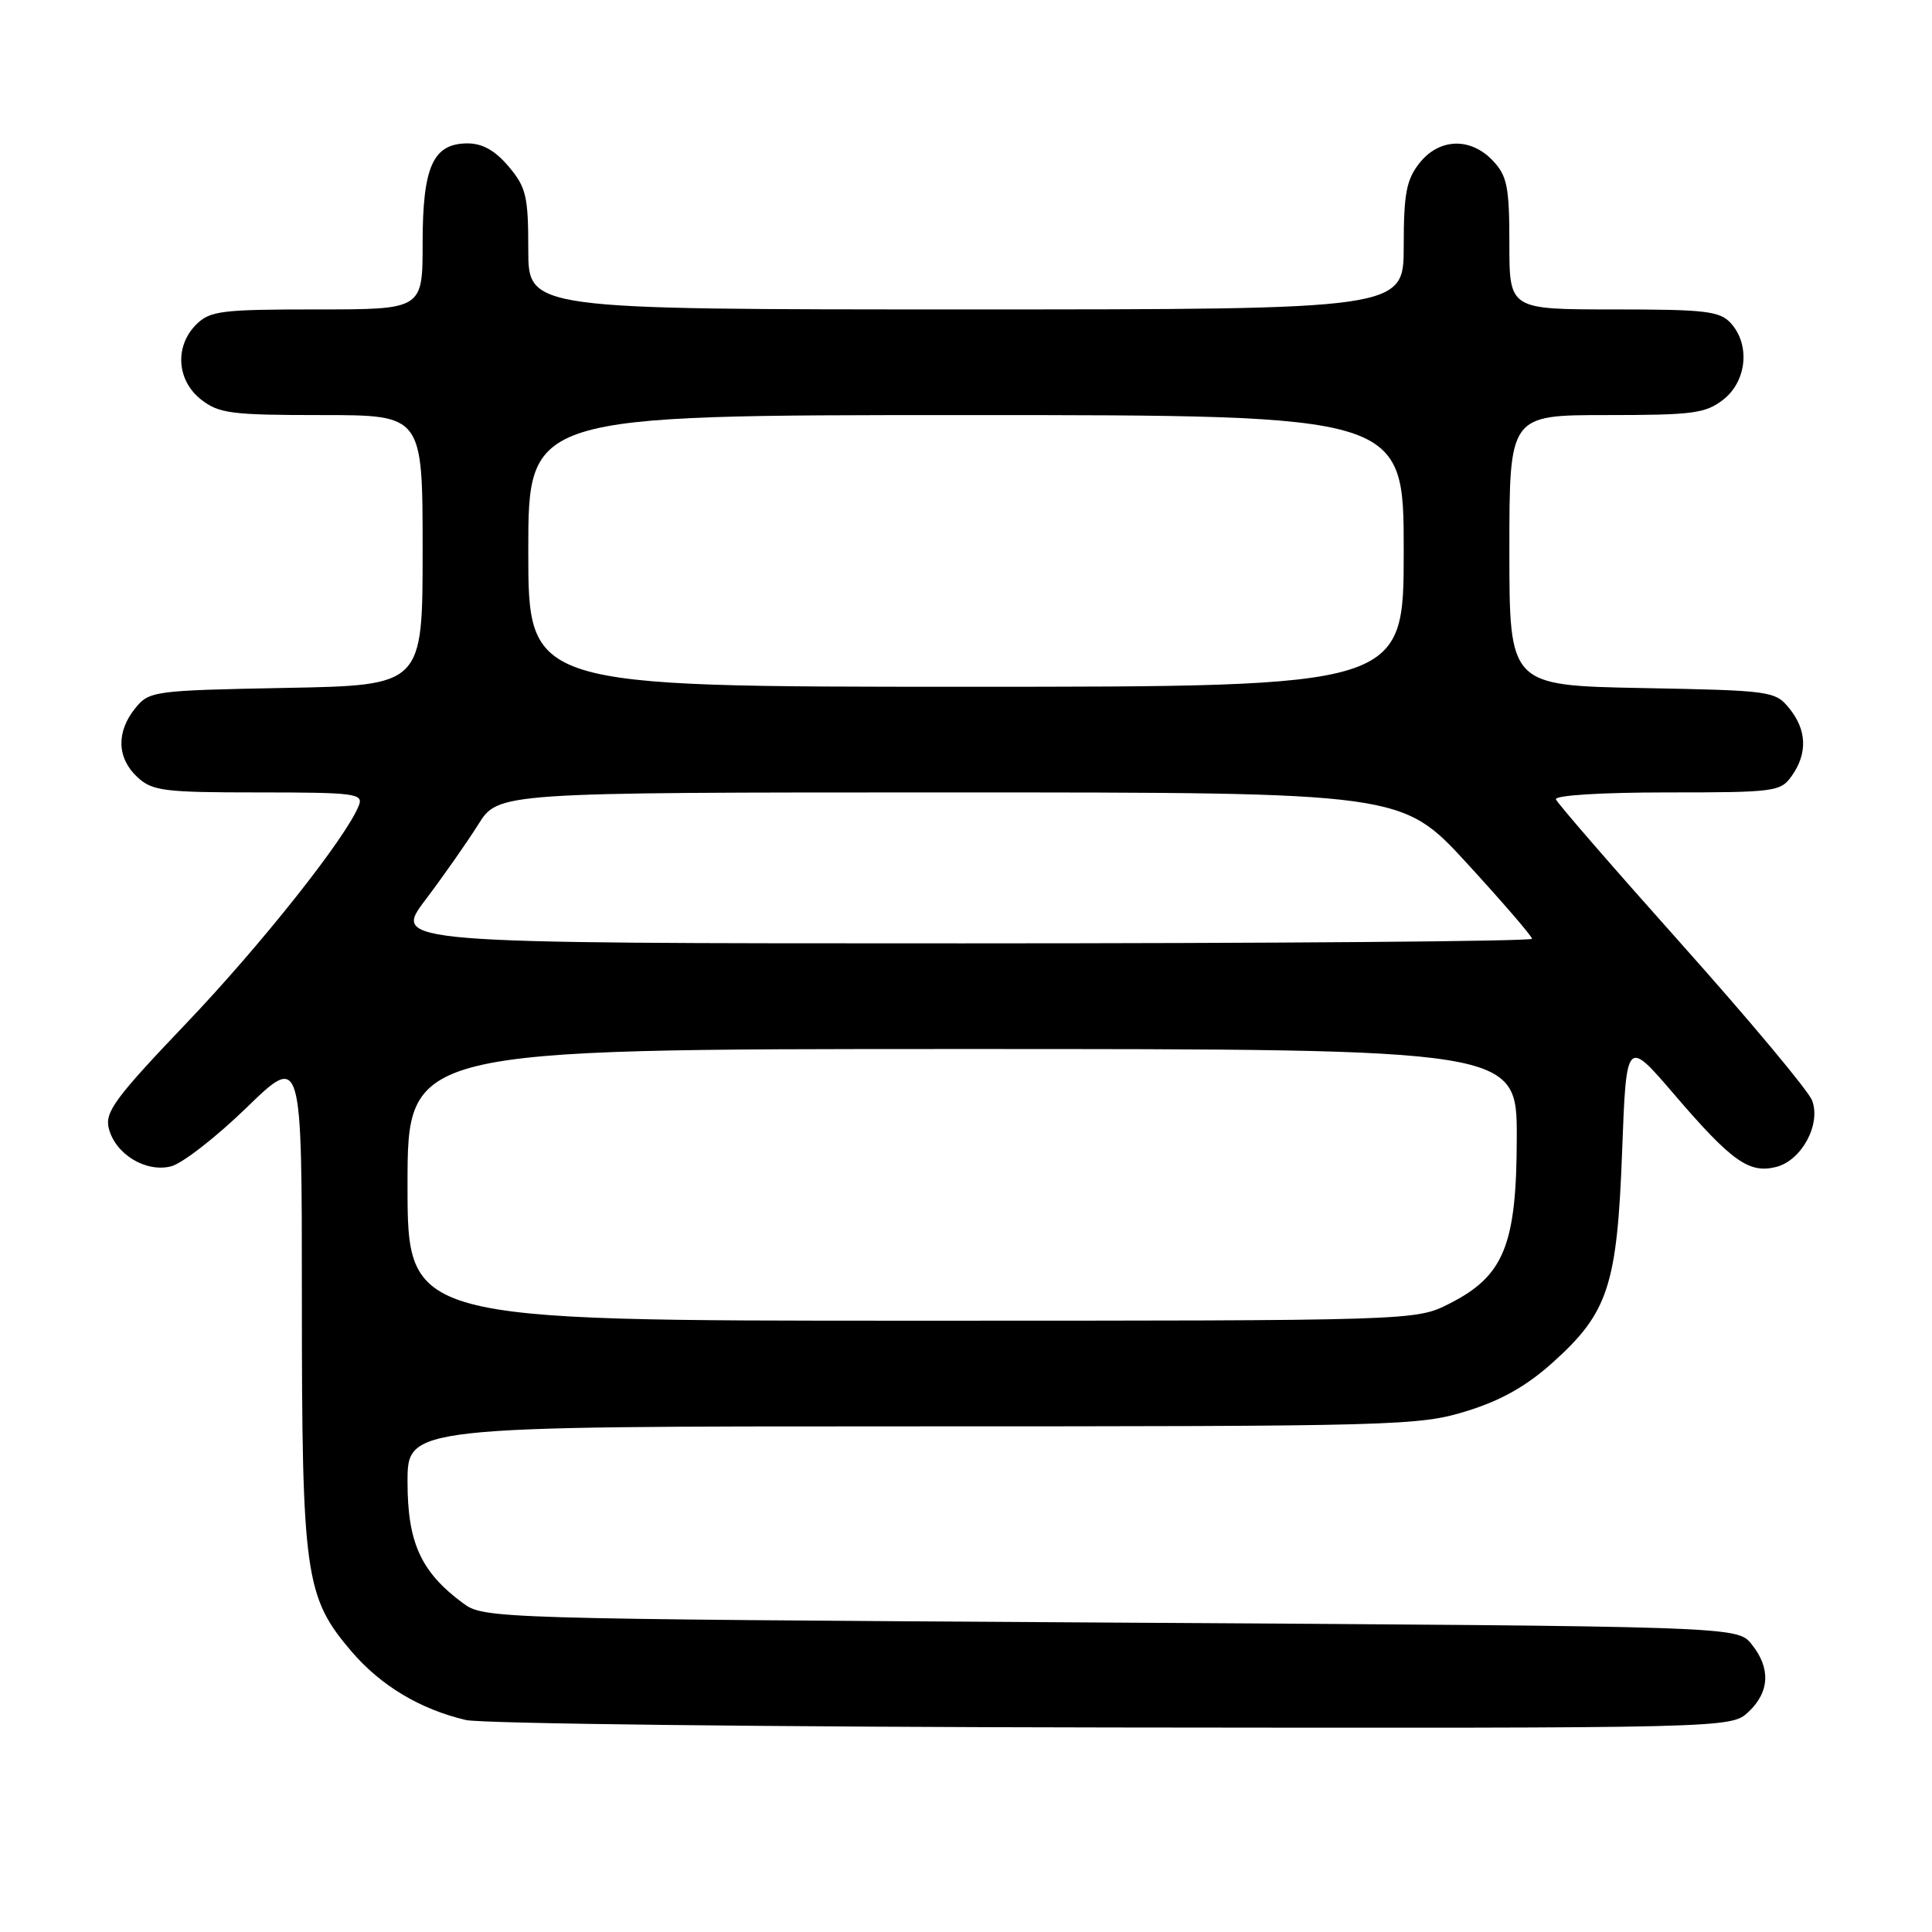 <?xml version="1.0" encoding="UTF-8" standalone="no"?>
<!DOCTYPE svg PUBLIC "-//W3C//DTD SVG 1.1//EN" "http://www.w3.org/Graphics/SVG/1.1/DTD/svg11.dtd" >
<svg xmlns="http://www.w3.org/2000/svg" xmlns:xlink="http://www.w3.org/1999/xlink" version="1.1" viewBox="0 0 256 256">
 <g >
 <path fill="currentColor"
d=" M 231.69 226.83 C 234.50 224.18 234.64 221.01 232.09 217.86 C 230.18 215.50 230.18 215.50 147.16 215.00 C 64.89 214.50 64.12 214.48 61.32 212.41 C 55.77 208.29 54.00 204.41 54.00 196.35 C 54.00 189.00 54.00 189.00 120.89 189.00 C 185.08 189.00 188.05 188.92 194.30 186.99 C 198.90 185.57 202.27 183.67 205.79 180.50 C 213.09 173.94 214.28 170.31 214.94 152.56 C 215.50 137.61 215.50 137.61 221.88 145.06 C 229.45 153.88 231.76 155.53 235.34 154.63 C 238.72 153.78 241.32 148.98 240.11 145.81 C 239.63 144.54 231.87 135.25 222.87 125.17 C 213.87 115.09 206.35 106.43 206.17 105.92 C 205.97 105.39 212.13 105.00 220.86 105.00 C 235.25 105.00 235.95 104.91 237.44 102.78 C 239.53 99.80 239.41 96.72 237.09 93.86 C 235.23 91.57 234.68 91.49 217.59 91.17 C 200.00 90.83 200.00 90.83 200.00 72.92 C 200.00 55.00 200.00 55.00 212.87 55.00 C 224.37 55.00 226.01 54.78 228.37 52.93 C 231.46 50.49 231.93 45.68 229.35 42.83 C 227.89 41.22 225.99 41.00 213.85 41.00 C 200.00 41.00 200.00 41.00 200.00 32.31 C 200.00 24.77 199.71 23.32 197.83 21.31 C 194.86 18.16 190.70 18.29 188.07 21.63 C 186.35 23.82 186.00 25.69 186.00 32.63 C 186.00 41.00 186.00 41.00 128.00 41.00 C 70.00 41.00 70.00 41.00 70.00 33.08 C 70.00 26.01 69.72 24.82 67.41 22.08 C 65.63 19.96 63.93 19.00 61.97 19.00 C 57.38 19.00 56.00 22.05 56.00 32.22 C 56.00 41.00 56.00 41.00 42.00 41.00 C 29.33 41.00 27.81 41.19 26.00 43.00 C 23.12 45.88 23.41 50.39 26.63 52.93 C 29.00 54.79 30.63 55.00 42.63 55.00 C 56.00 55.00 56.00 55.00 56.00 72.90 C 56.00 90.81 56.00 90.81 37.91 91.15 C 20.31 91.49 19.77 91.56 17.91 93.86 C 15.39 96.98 15.49 100.45 18.19 102.96 C 20.17 104.81 21.67 105.00 34.30 105.00 C 46.99 105.00 48.16 105.15 47.56 106.70 C 45.97 110.86 34.60 125.21 24.64 135.64 C 15.30 145.43 13.87 147.36 14.41 149.50 C 15.27 152.93 19.30 155.39 22.66 154.55 C 24.14 154.18 28.64 150.68 32.67 146.77 C 40.00 139.66 40.00 139.66 40.00 172.15 C 40.00 208.68 40.41 211.62 46.58 218.83 C 50.47 223.37 55.66 226.48 61.73 227.91 C 63.81 228.40 102.37 228.84 147.44 228.90 C 229.37 229.00 229.37 229.00 231.69 226.83 Z  M 54.00 157.00 C 54.00 139.00 54.00 139.00 127.50 139.00 C 201.00 139.00 201.00 139.00 200.98 150.75 C 200.96 164.98 199.29 169.09 192.03 172.75 C 187.58 175.00 187.58 175.00 120.79 175.00 C 54.00 175.00 54.00 175.00 54.00 157.00 Z  M 56.36 119.25 C 58.75 116.09 61.90 111.59 63.37 109.25 C 66.03 105.00 66.03 105.00 125.89 105.00 C 185.75 105.00 185.75 105.00 194.38 114.39 C 199.12 119.56 203.00 124.06 203.00 124.39 C 203.00 124.73 169.03 125.00 127.51 125.00 C 52.02 125.00 52.02 125.00 56.36 119.25 Z  M 70.00 73.00 C 70.00 55.00 70.00 55.00 128.00 55.00 C 186.00 55.00 186.00 55.00 186.00 73.00 C 186.00 91.00 186.00 91.00 128.00 91.00 C 70.00 91.00 70.00 91.00 70.00 73.00 Z "/>
</g>
</svg>